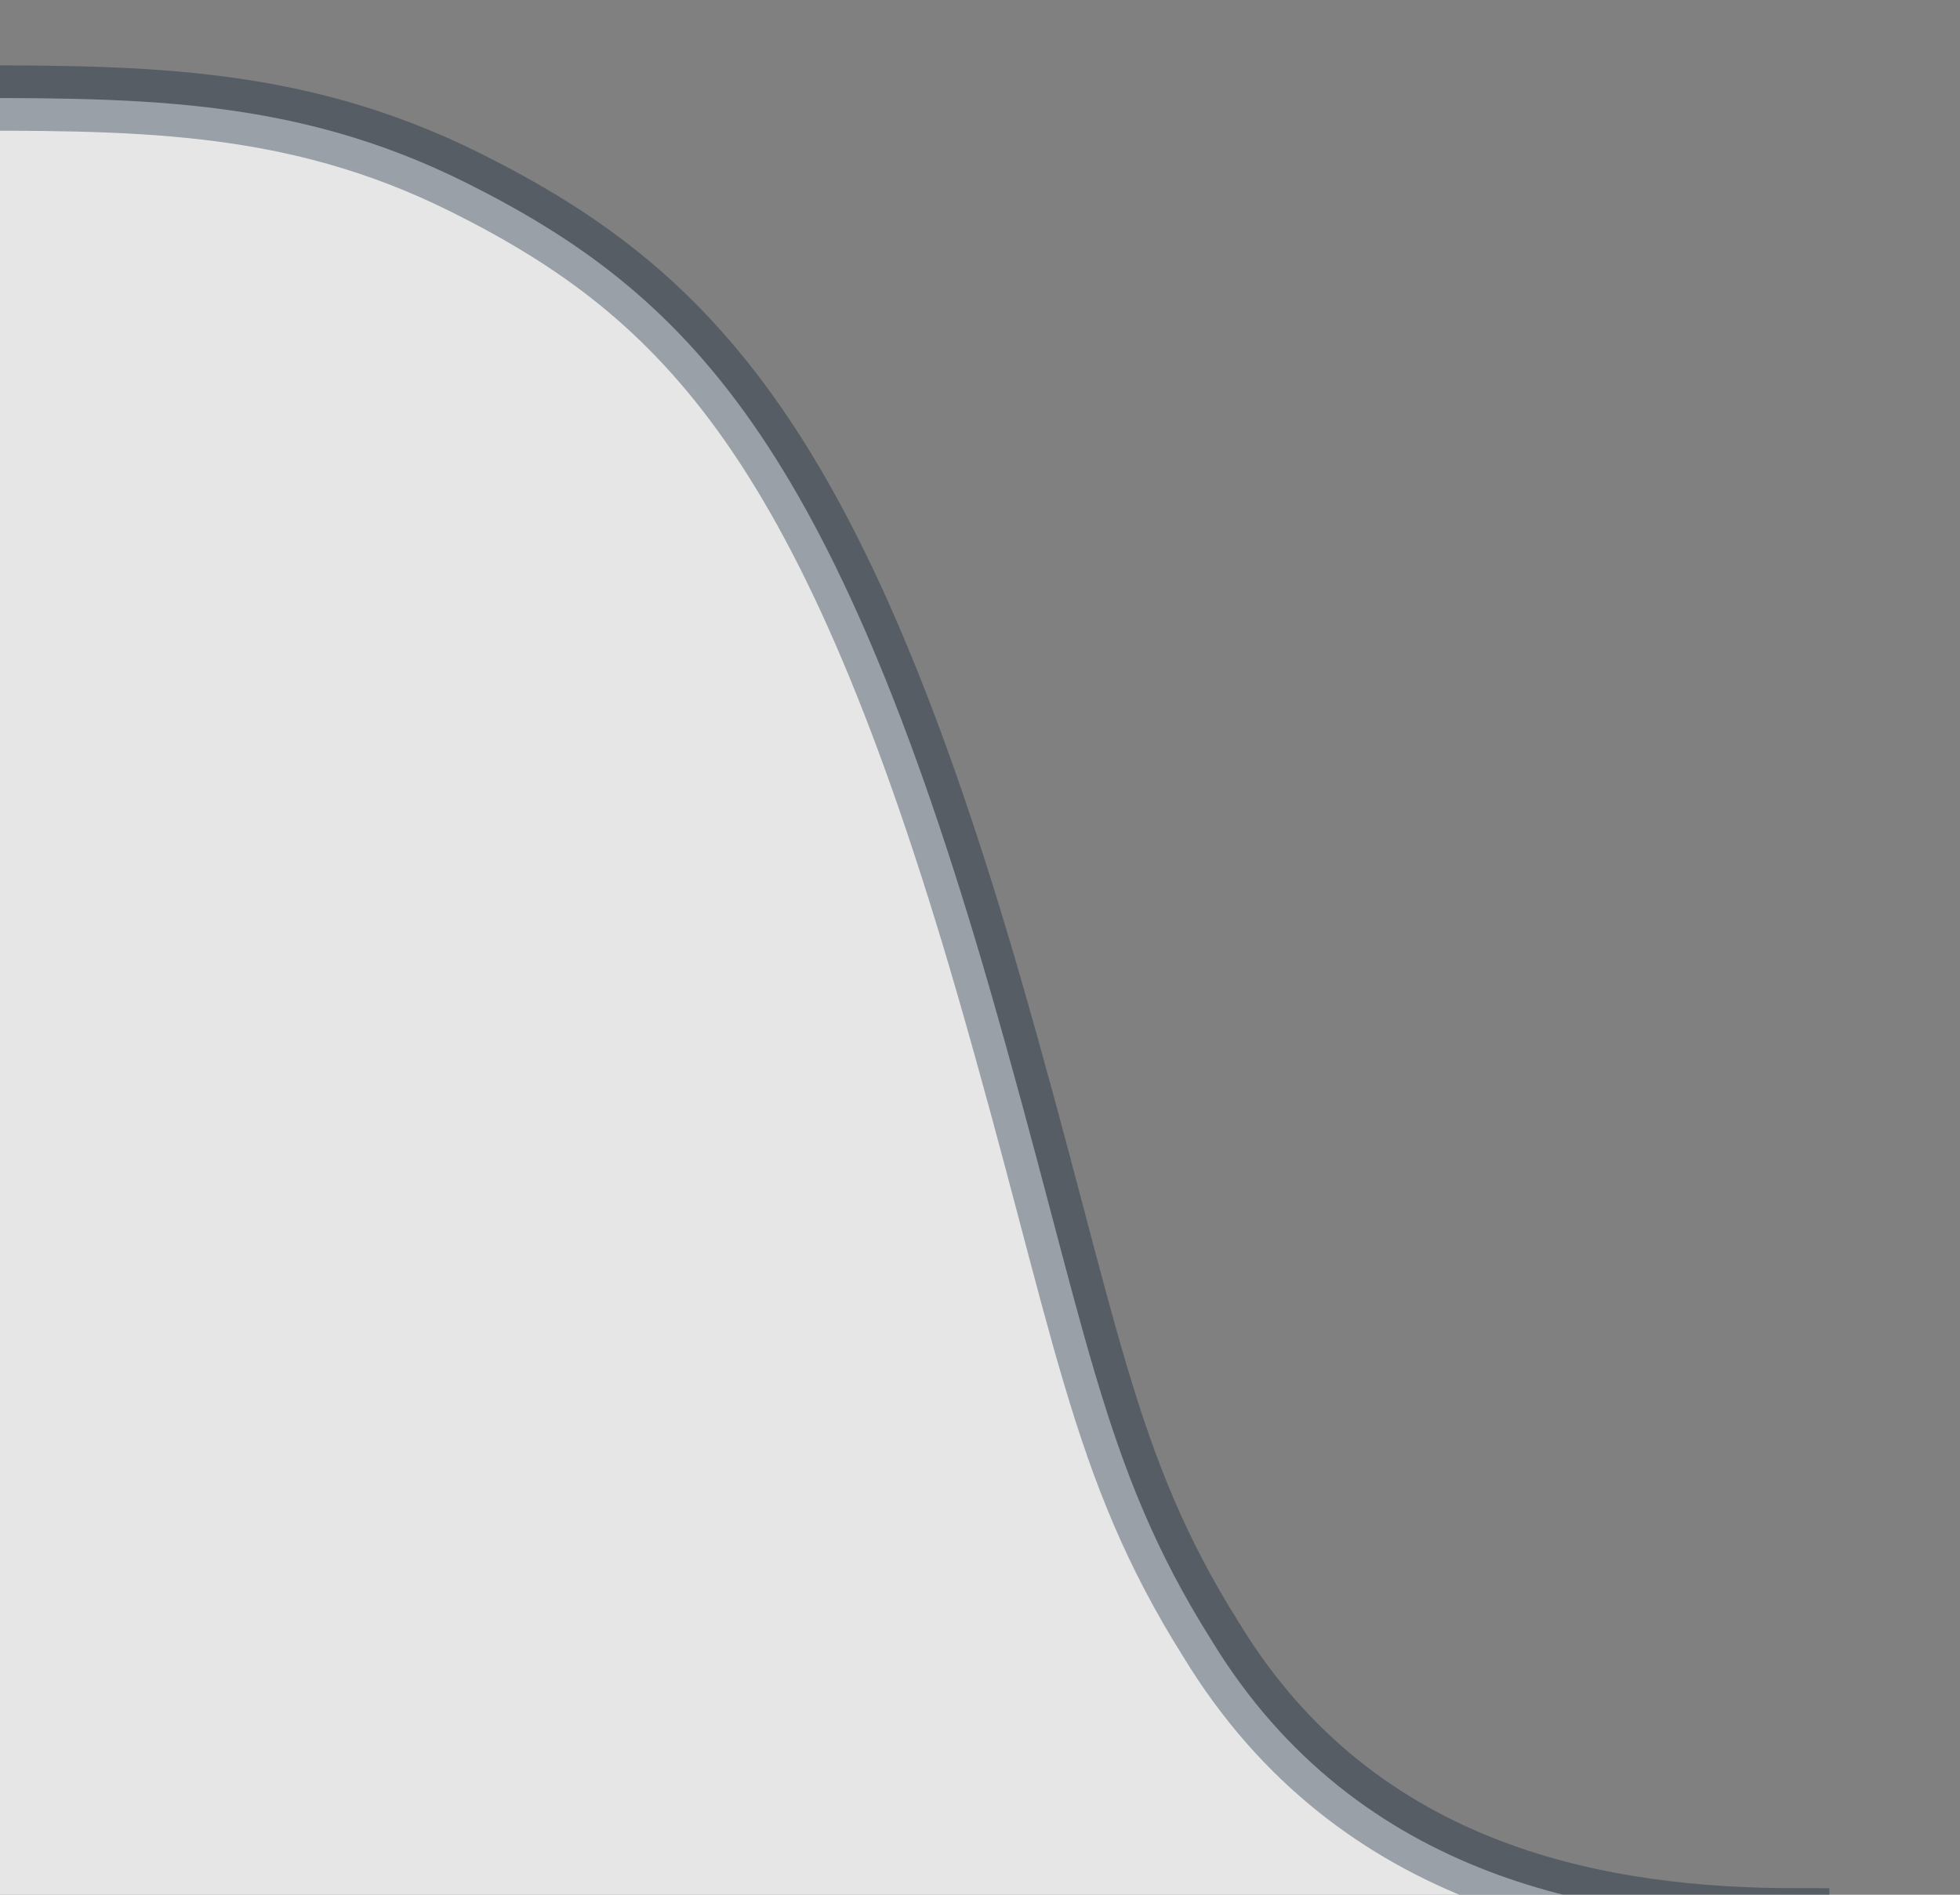 <?xml version="1.0"?>
<svg xmlns="http://www.w3.org/2000/svg" height="29" width="30" version="1.1">
	<rect width="100%" height="100%" fill="#808080" stroke="none"/>
	<path d="m27.5,29.4c-2.9,0-6.71-0.6-8.96-4.3-1.7-2.7-1.9-4.8-3.4-10-2.4-8.3-4.6-10.6-8-12.3-2.7-1.35-5.14-1.3-8.14-1.3v30.5h28.5z" stroke-opacity=".35" fill-opacity="0.8" stroke="#0A1F33" fill="white"/>
</svg>
